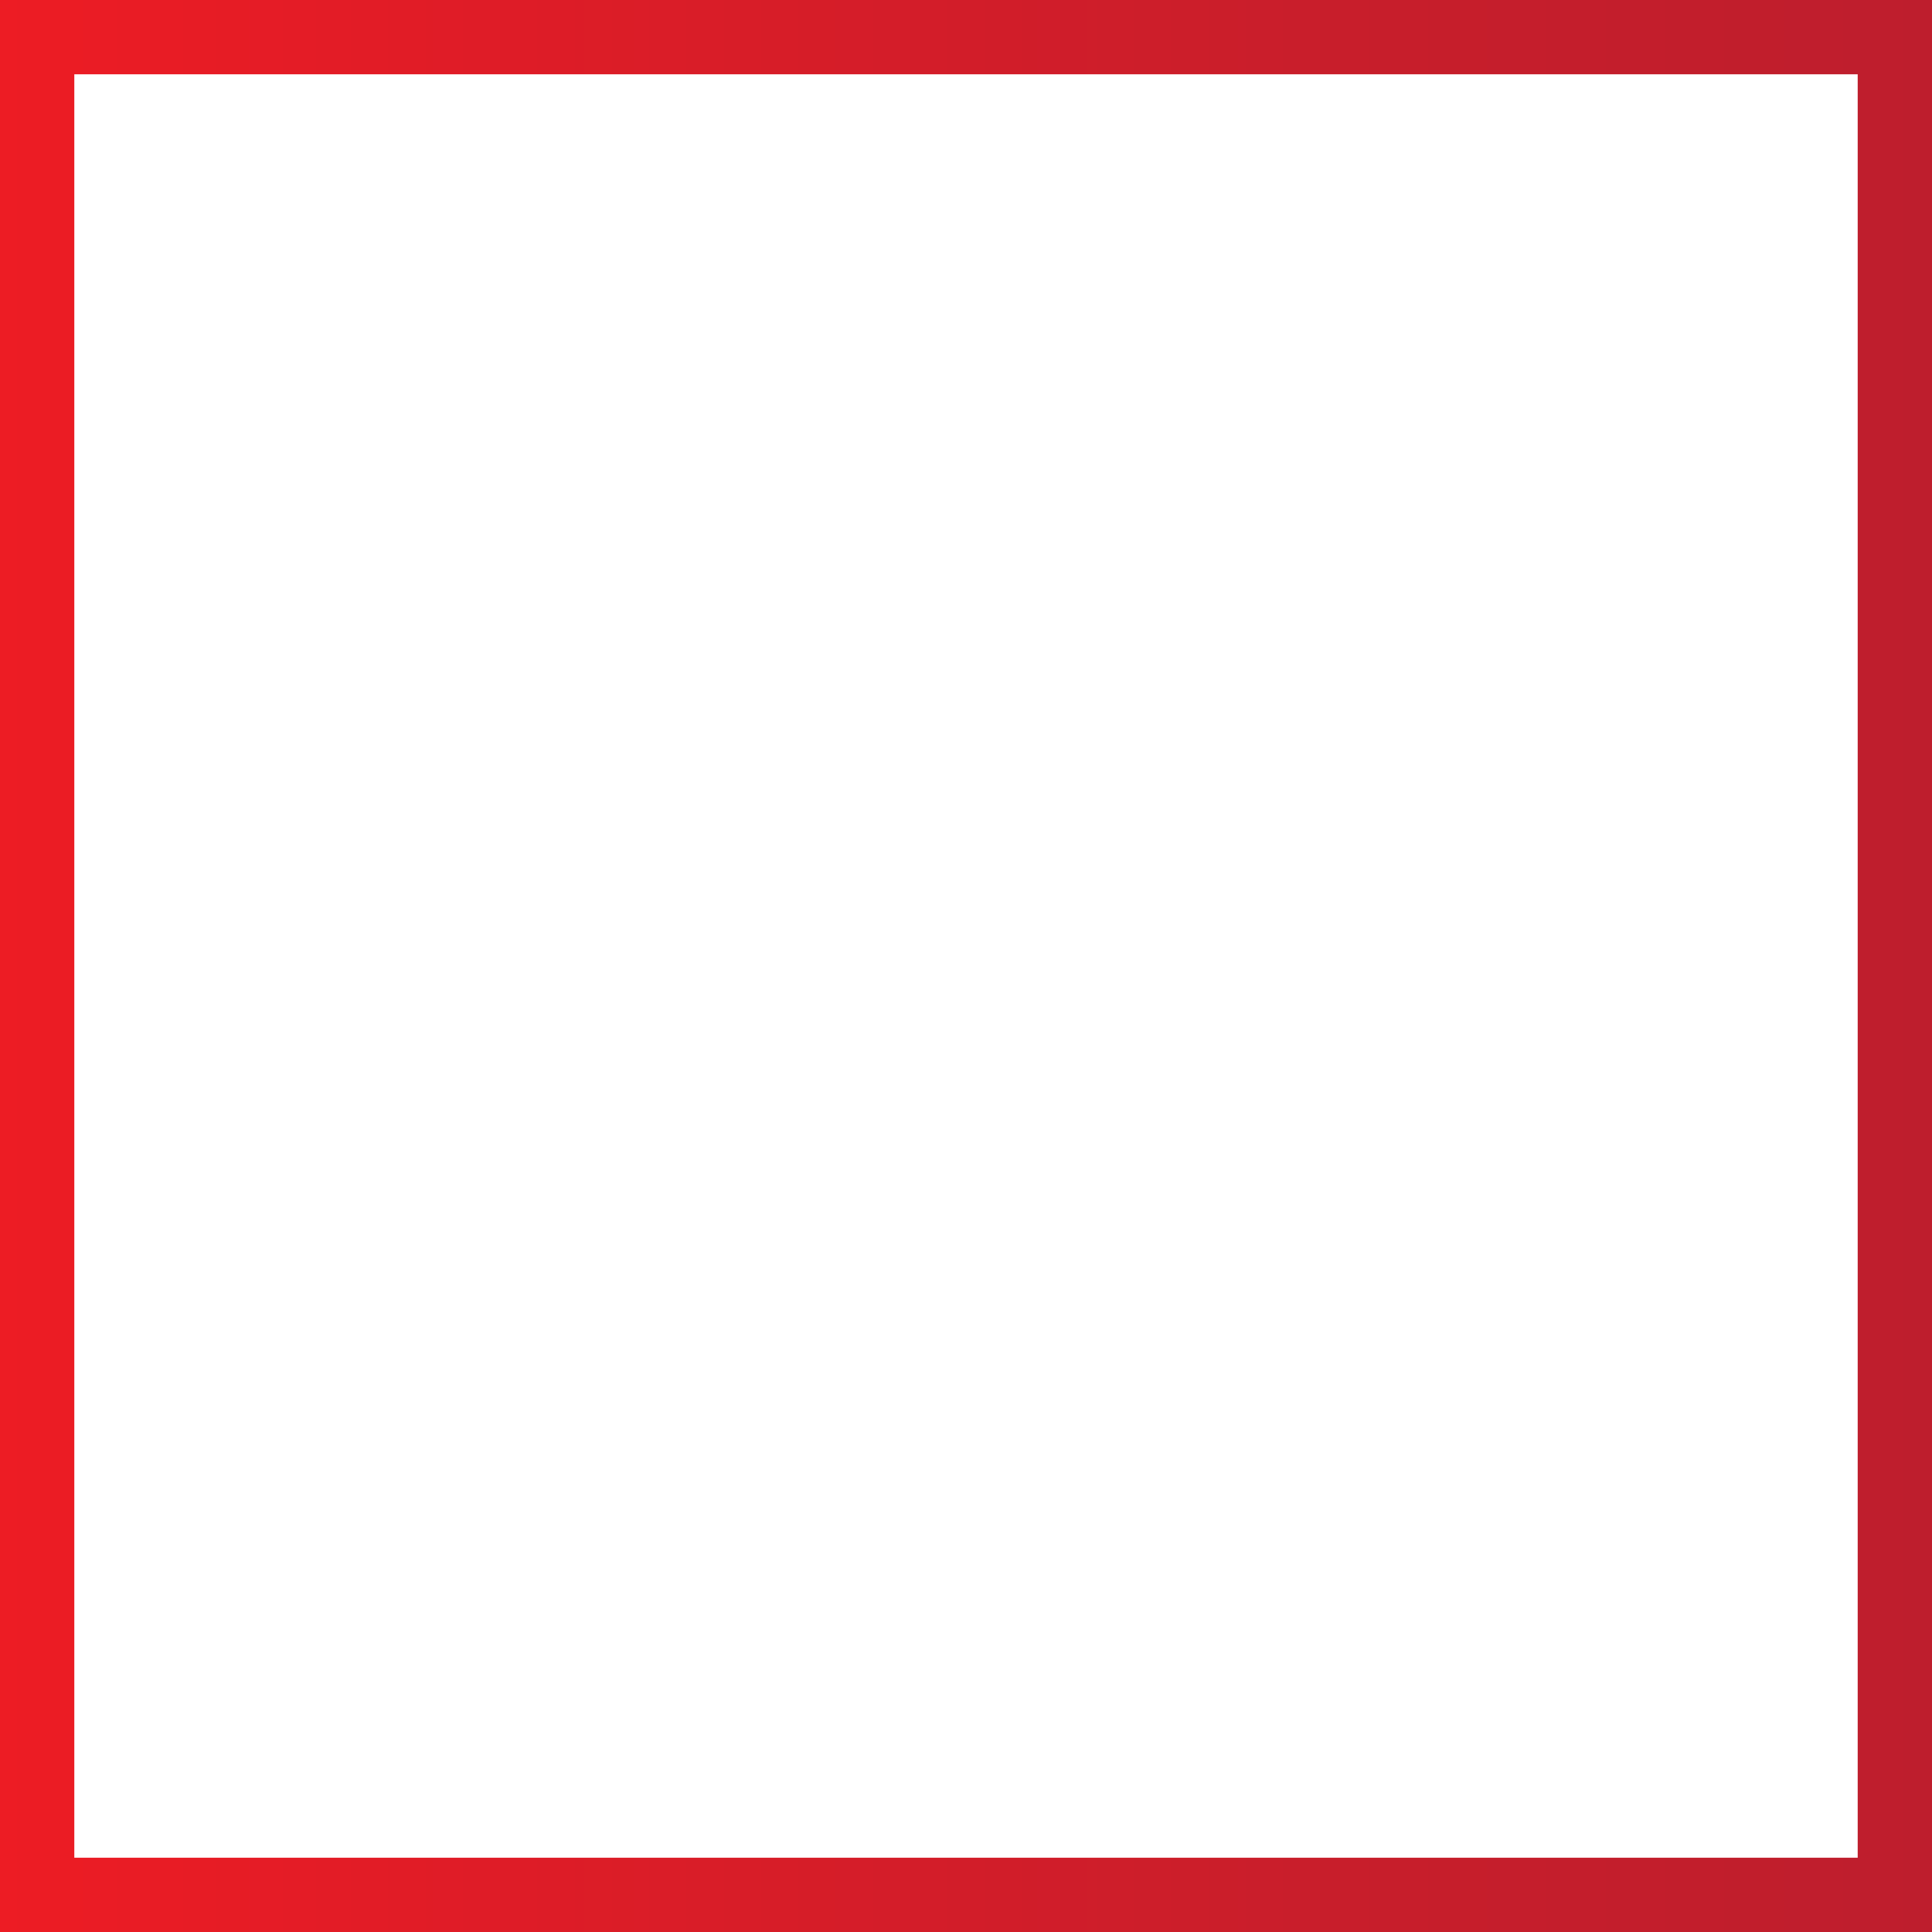 <?xml version="1.0" encoding="utf-8"?>
<!-- Generator: Adobe Illustrator 21.1.0, SVG Export Plug-In . SVG Version: 6.00 Build 0)  -->
<svg version="1.1" id="Layer_1" xmlns="http://www.w3.org/2000/svg" xmlns:xlink="http://www.w3.org/1999/xlink" x="0px" y="0px"
	 viewBox="0 0 182 182" enable-background="new 0 0 182 182" xml:space="preserve">
<g>
	
		<linearGradient id="SVGID_1_" gradientUnits="userSpaceOnUse" x1="0" y1="93" x2="182" y2="93" gradientTransform="matrix(1 0 0 -1 0 184)">
		<stop  offset="0" style="stop-color:#ED1C24"/>
		<stop  offset="0.172" style="stop-color:#E31C26"/>
		<stop  offset="0.693" style="stop-color:#C81E2B"/>
		<stop  offset="1" style="stop-color:#BE1E2D"/>
	</linearGradient>
	<path fill="url(#SVGID_1_)" d="M175,7v168H7V7H175 M182,0H0v182h182V0L182,0z"/>
</g>
</svg>
